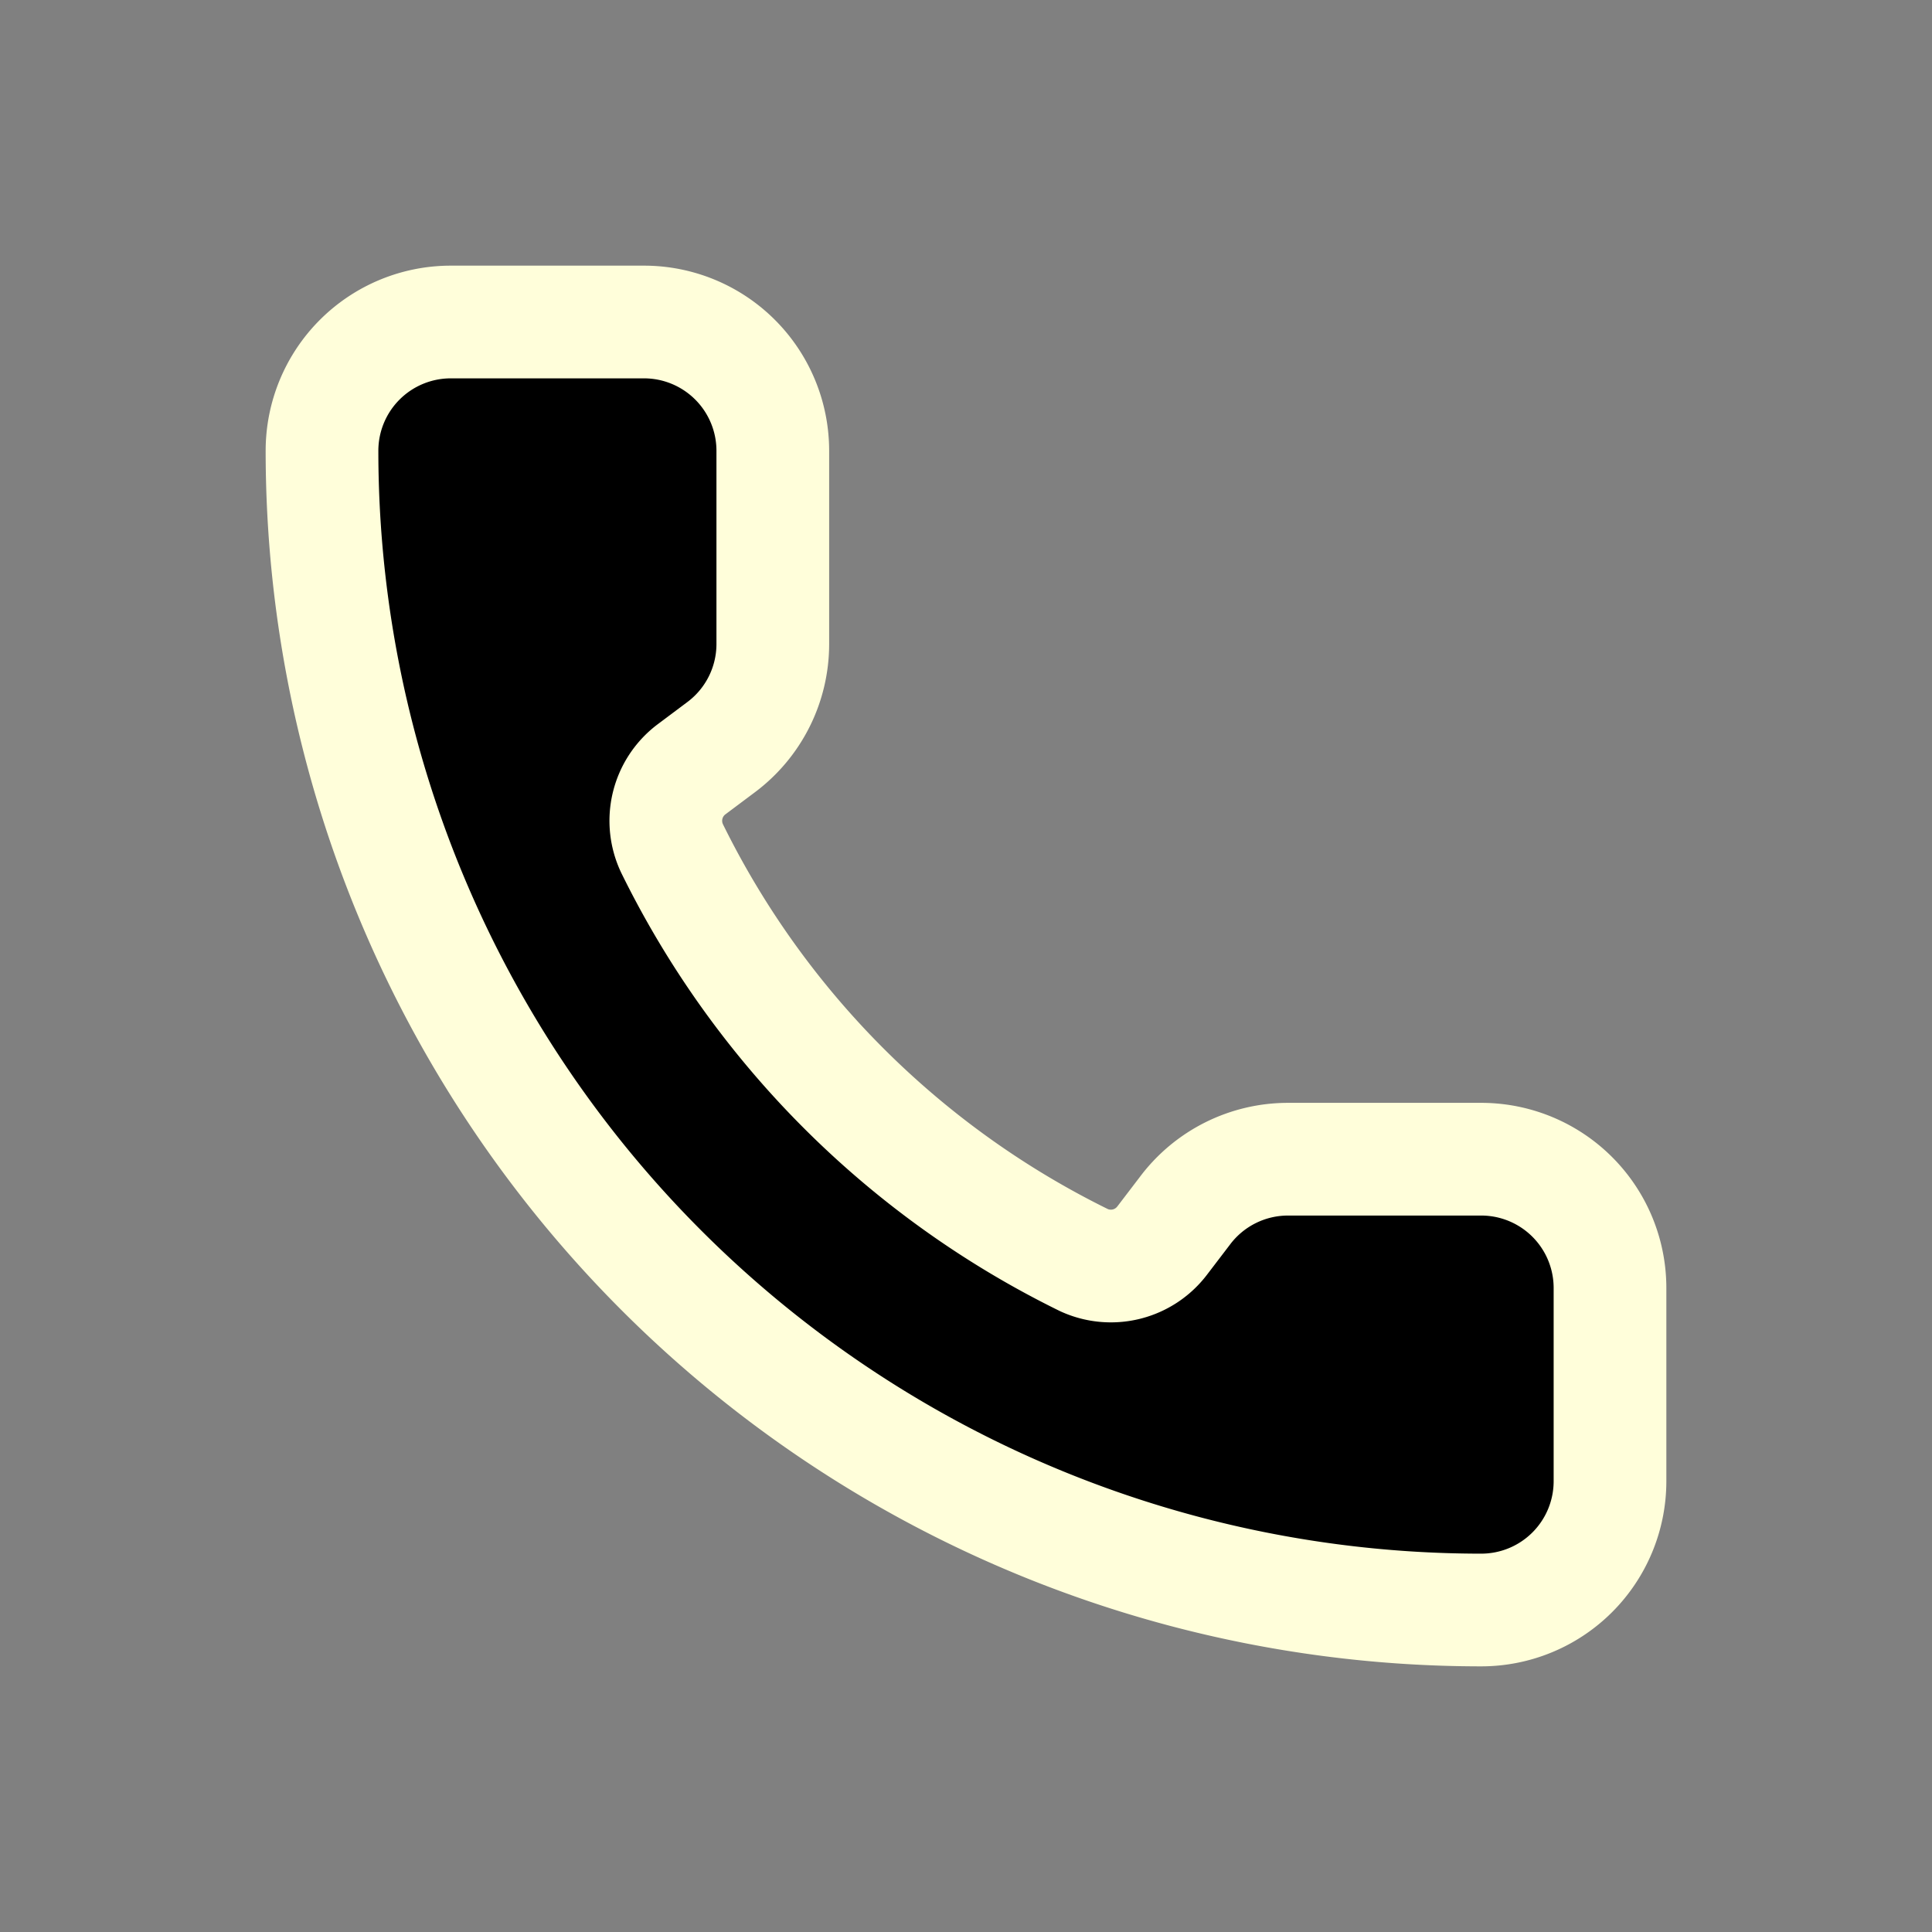 <svg viewBox="0 0 24 24" fill="currentColor" xmlns="http://www.w3.org/2000/svg"><rect x="0" y="0" width="24" height="24" fill="#808080" stroke="none"/><path d="M13.466 15.654a.8.8 0 00.97-.242l.284-.372A1.6 1.6 0 0116 14.4h2.4A1.6 1.6 0 0120 16v2.4a1.6 1.6 0 01-1.6 1.6A14.4 14.4 0 014 5.6 1.6 1.6 0 015.6 4H8a1.6 1.6 0 011.6 1.6V8a1.6 1.6 0 01-.64 1.28l-.374.28a.8.8 0 00-.234.987 11.2 11.2 0 005.114 5.107z" stroke="#FFFEDA" stroke-width="1.4" stroke-linecap="round" stroke-linejoin="round"/></svg>